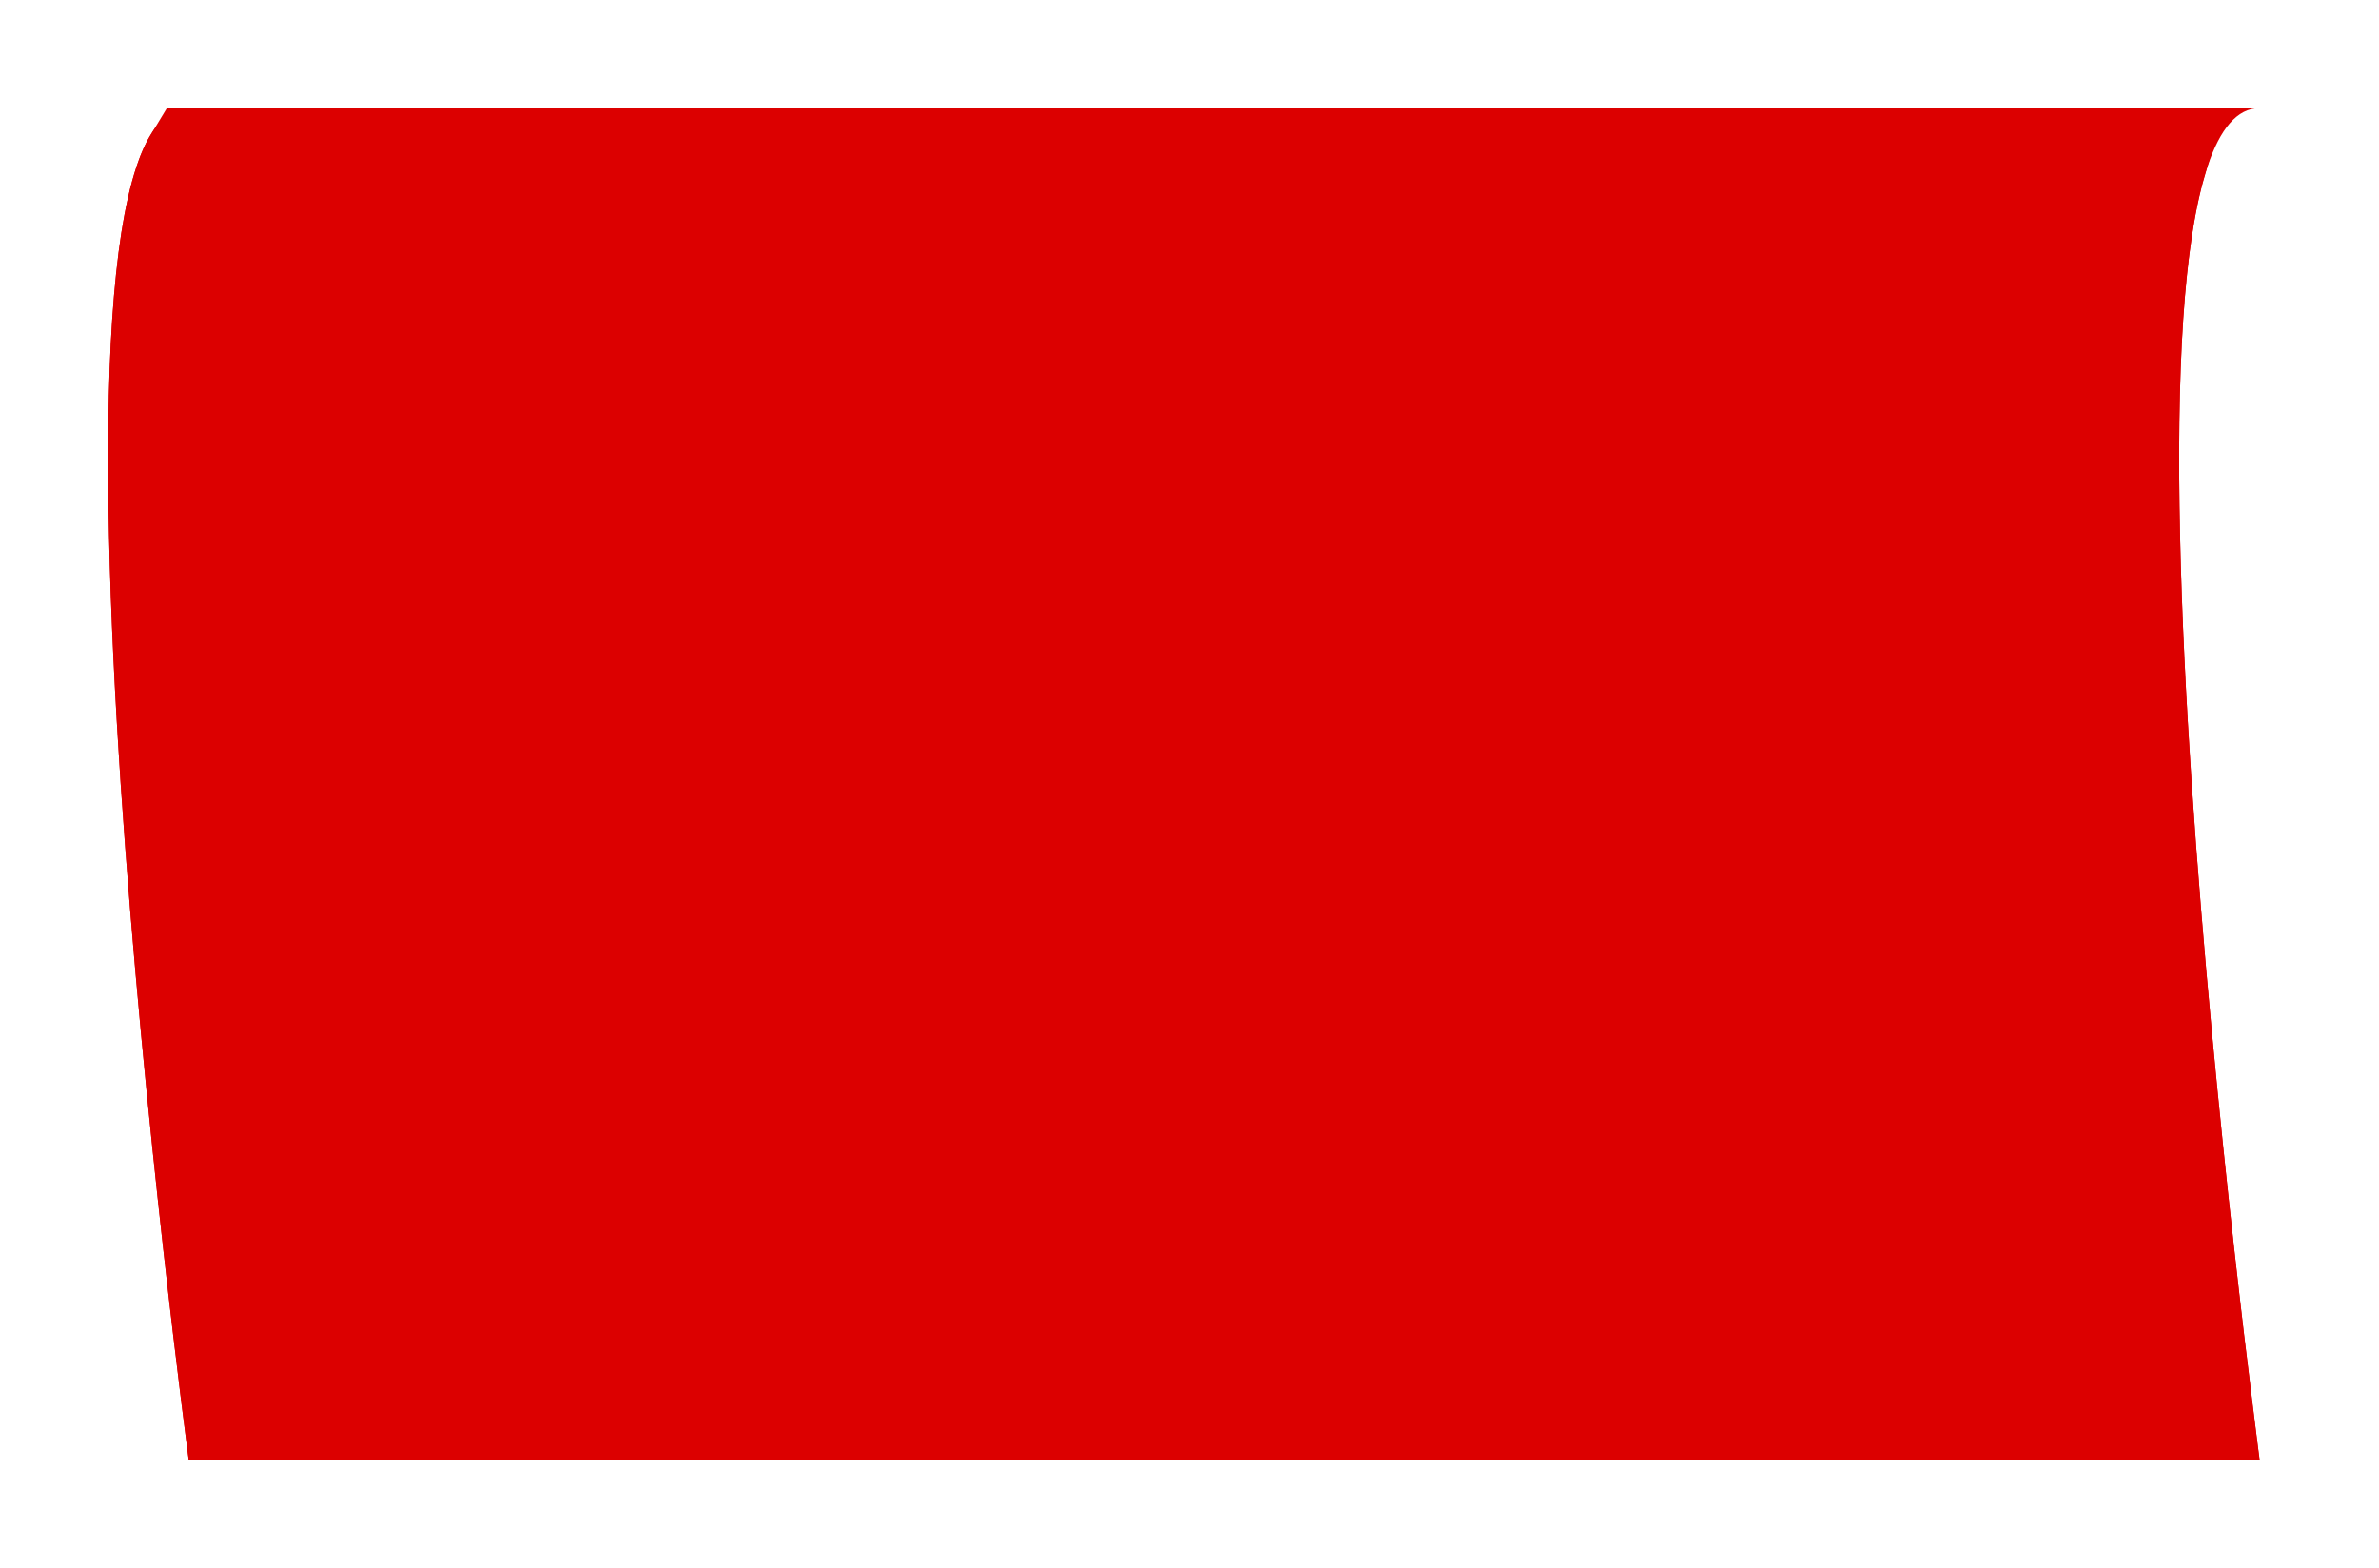 <svg width="44" height="29" viewBox="0 0 44 29" fill="none" xmlns="http://www.w3.org/2000/svg">
<g filter="url(#filter0_d_68_817)">
<path d="M2.49 27H40.792C40.792 27 37.441 2 40.792 2C44.144 2 5.841 2 2.49 2C-0.862 2 2.49 27 2.49 27Z" fill="#DC0000"/>
<path d="M39.657 26C39.572 25.316 39.456 24.354 39.327 23.205C39.064 20.853 38.749 17.712 38.538 14.566C38.328 11.432 38.219 8.253 38.381 5.84C38.453 4.761 38.584 3.776 38.808 3H2.647C2.604 3.07 2.542 3.193 2.476 3.392C2.288 3.951 2.15 4.824 2.073 5.973C1.921 8.247 2.022 11.318 2.23 14.434C2.439 17.538 2.751 20.647 3.012 22.982C3.142 24.149 3.26 25.123 3.345 25.803C3.353 25.872 3.362 25.937 3.37 26H39.657Z" stroke="#DC0000" stroke-width="2"/>
</g>
<defs>
<filter id="filter0_d_68_817" x="0" y="0" width="44" height="29" filterUnits="userSpaceOnUse" color-interpolation-filters="sRGB">
<feFlood flood-opacity="0" result="BackgroundImageFix"/>
<feColorMatrix in="SourceAlpha" type="matrix" values="0 0 0 0 0 0 0 0 0 0 0 0 0 0 0 0 0 0 127 0" result="hardAlpha"/>
<feOffset dx="1"/>
<feGaussianBlur stdDeviation="1"/>
<feComposite in2="hardAlpha" operator="out"/>
<feColorMatrix type="matrix" values="0 0 0 0 0 0 0 0 0 0 0 0 0 0 0 0 0 0 0.3 0"/>
<feBlend mode="normal" in2="BackgroundImageFix" result="effect1_dropShadow_68_817"/>
<feBlend mode="normal" in="SourceGraphic" in2="effect1_dropShadow_68_817" result="shape"/>
</filter>
</defs>
</svg>
